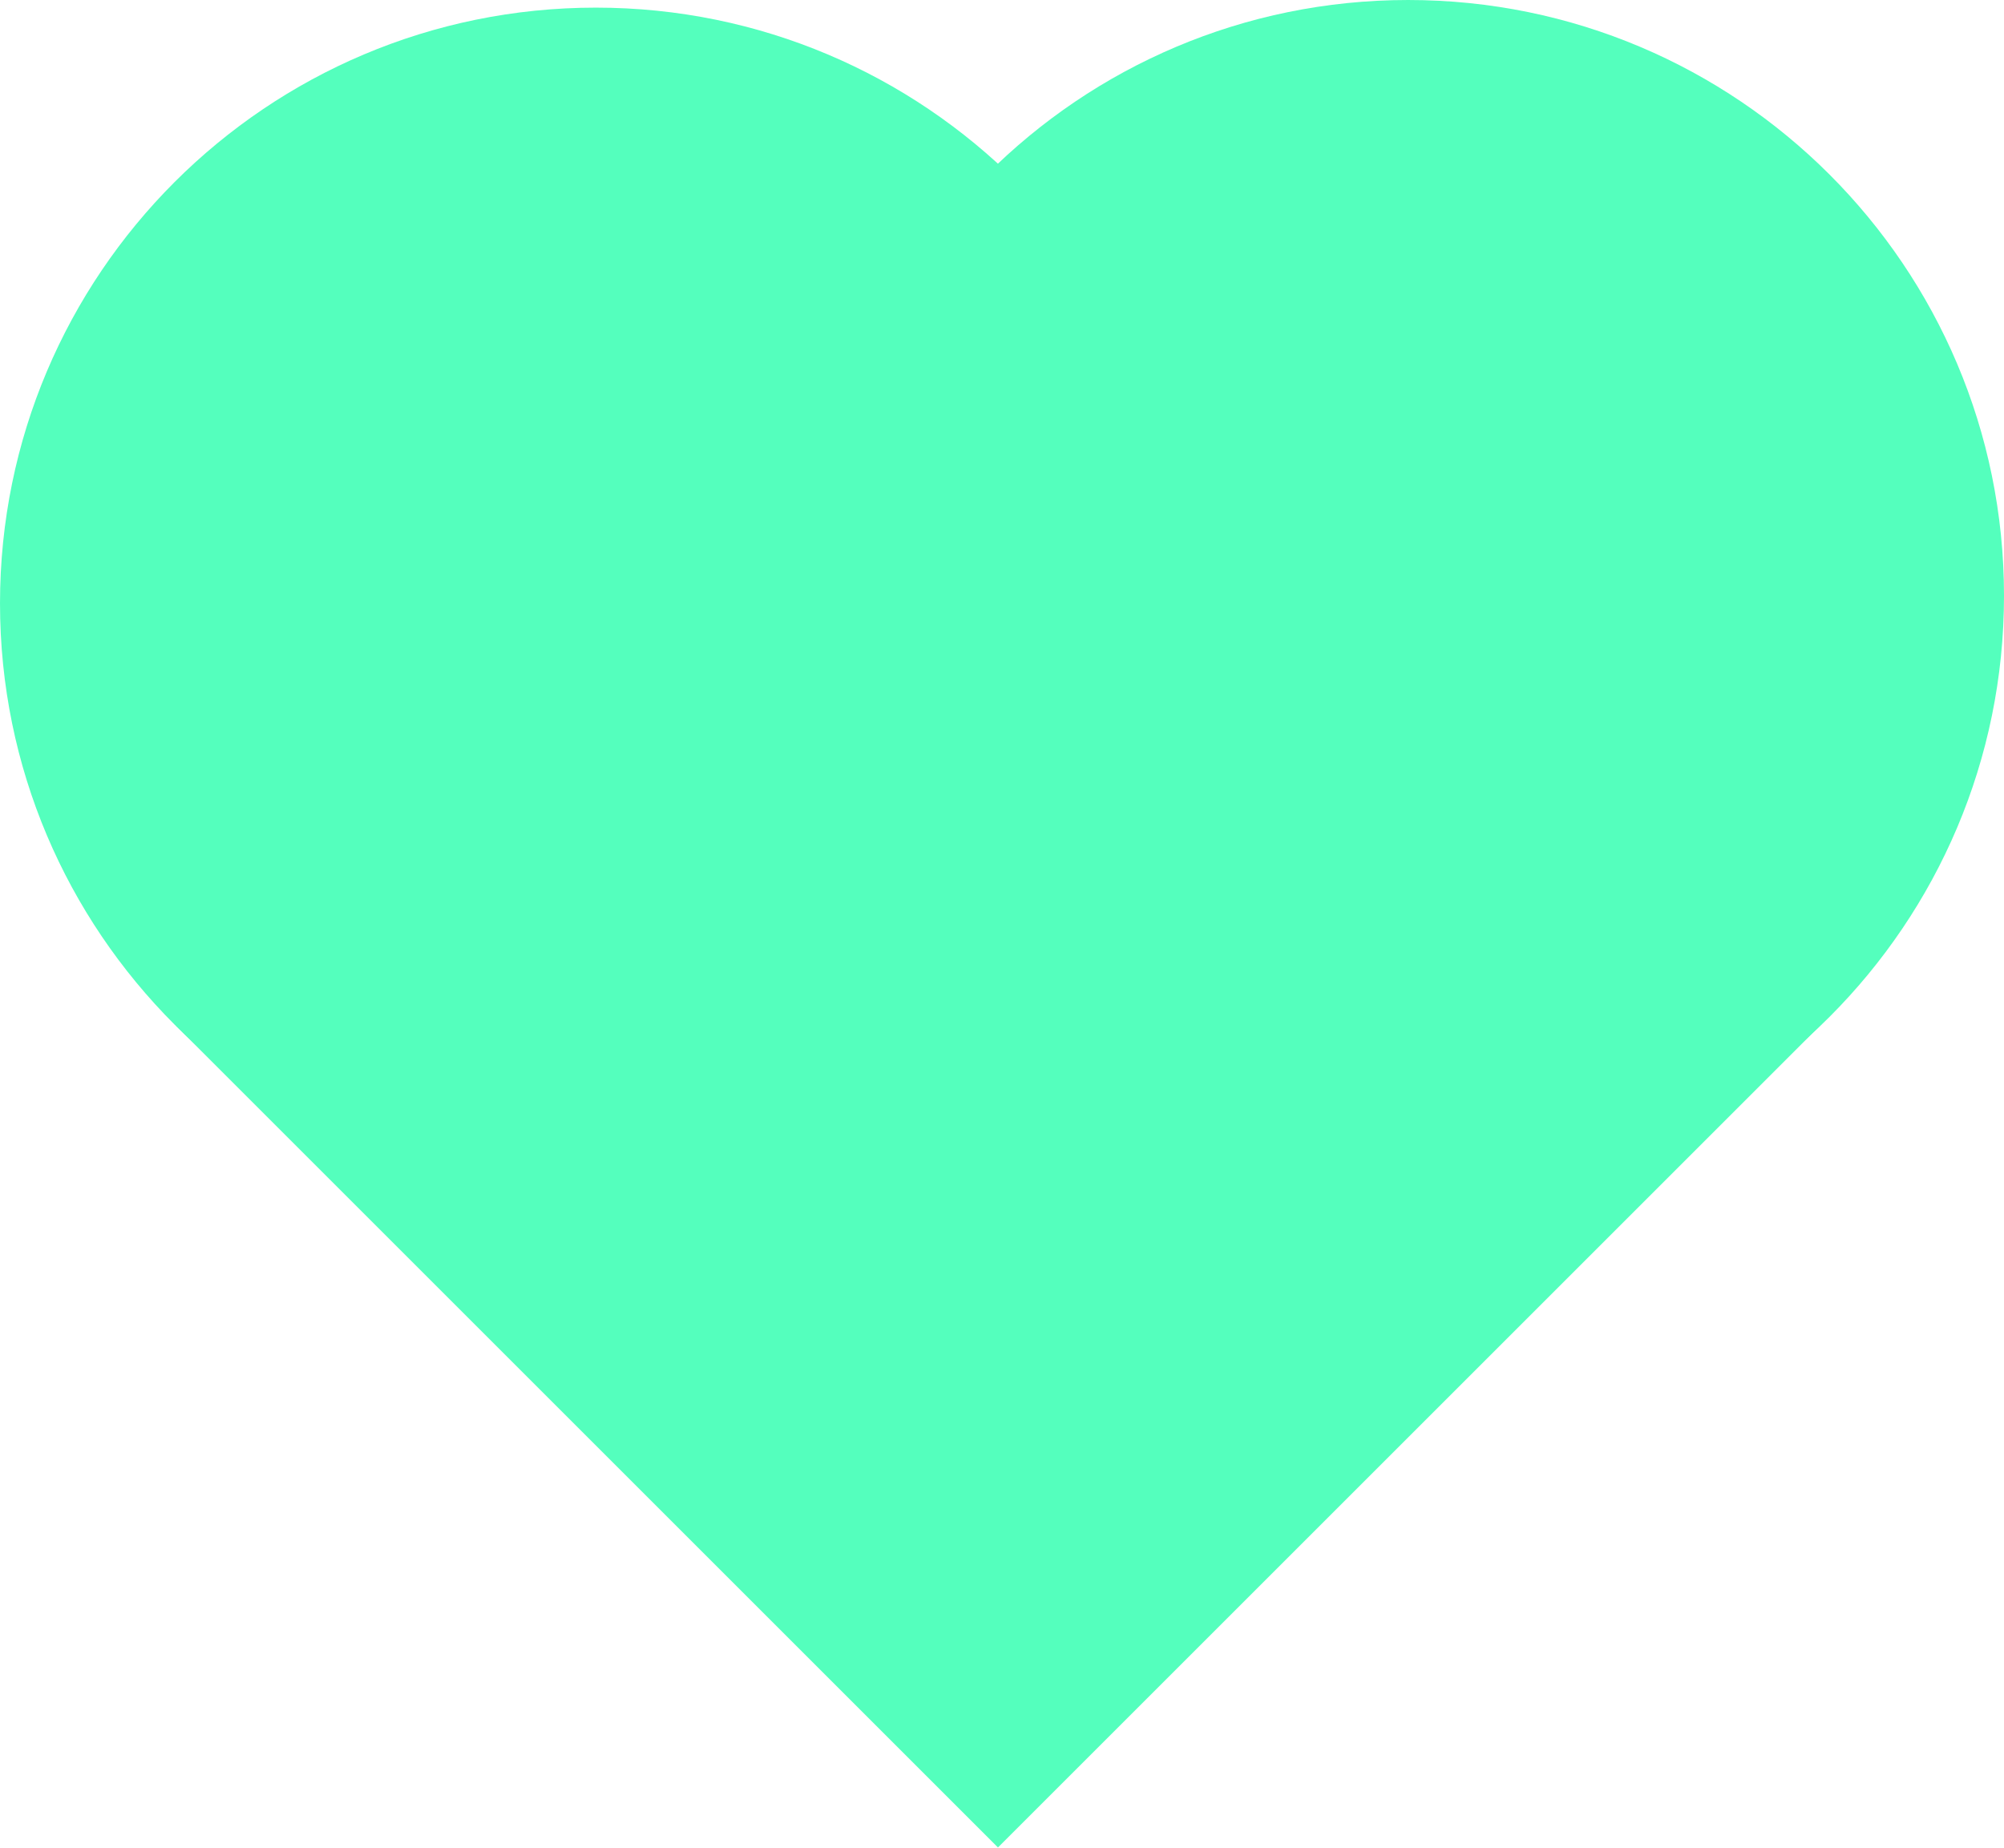 <?xml version="1.0" encoding="UTF-8" standalone="no"?>
<!-- Created with Inkscape (http://www.inkscape.org/) -->

<svg
   xmlns:dc="http://purl.org/dc/elements/1.1/"
   xmlns:cc="http://creativecommons.org/ns#"
   xmlns:rdf="http://www.w3.org/1999/02/22-rdf-syntax-ns#"
   xmlns:svg="http://www.w3.org/2000/svg"
   xmlns="http://www.w3.org/2000/svg"
   xmlns:sodipodi="http://sodipodi.sourceforge.net/DTD/sodipodi-0.dtd"
   xmlns:inkscape="http://www.inkscape.org/namespaces/inkscape"
   width="393.977"
   height="363.422"
   id="svg2"
   version="1.1"
   inkscape:version="0.47 r22583"
   sodipodi:docname="New document 1">
  <defs
     id="defs4">
    <inkscape:perspective
       sodipodi:type="inkscape:persp3d"
       inkscape:vp_x="0 : 526.18109 : 1"
       inkscape:vp_y="0 : 1000 : 0"
       inkscape:vp_z="744.09448 : 526.18109 : 1"
       inkscape:persp3d-origin="372.04724 : 350.78739 : 1"
       id="perspective10" />
  </defs>
  <sodipodi:namedview
     id="base"
     pagecolor="#ffffff"
     bordercolor="#666666"
     borderopacity="1.0"
     inkscape:pageopacity="0.0"
     inkscape:pageshadow="2"
     inkscape:zoom="0.47417135"
     inkscape:cx="276.85688"
     inkscape:cy="270.66264"
     inkscape:document-units="px"
     inkscape:current-layer="layer1"
     showgrid="false"
     inkscape:window-width="1280"
     inkscape:window-height="744"
     inkscape:window-x="-4"
     inkscape:window-y="-4"
     inkscape:window-maximized="1" />
  <g
     inkscape:label="Layer 1"
     inkscape:groupmode="layer"
     id="layer1"
     transform="translate(-95.19,-433.421)">
    <rect
       style="fill:#54FFBD;fill-opacity:1;fill-rule:nonzero;stroke:none"
       id="rect2816"
       width="228.571"
       height="228.571"
       x="540.953"
       y="128.811"
       transform="matrix(0.707,0.707,-0.707,0.707,0,0)" />
    <path
       sodipodi:type="arc"
       style="fill:#54FFBD;fill-opacity:1;fill-rule:nonzero;stroke:none"
       id="path2820"
       sodipodi:cx="294.28571"
       sodipodi:cy="400.93362"
       sodipodi:rx="117.14286"
       sodipodi:ry="117.14286"
       d="m 411.429,400.934 c 0,64.696 -52.447,117.143 -117.143,117.143 -64.696,0 -117.143,-52.447 -117.143,-117.143 0,-64.696 52.447,-117.143 117.143,-117.143 64.696,0 117.143,52.447 117.143,117.143 z"
       transform="translate(-81.952,151.131)" />
    <path
       transform="translate(77.738,149.631)"
       d="m 411.429,400.934 c 0,64.696 -52.447,117.143 -117.143,117.143 -64.696,0 -117.143,-52.447 -117.143,-117.143 0,-64.696 52.447,-117.143 117.143,-117.143 64.696,0 117.143,52.447 117.143,117.143 z"
       sodipodi:ry="117.14286"
       sodipodi:rx="117.14286"
       sodipodi:cy="400.93362"
       sodipodi:cx="294.28571"
       id="path2822"
       style="fill:#54FFBD;fill-opacity:1;fill-rule:nonzero;stroke:none"
       sodipodi:type="arc" />
  </g>
</svg>
